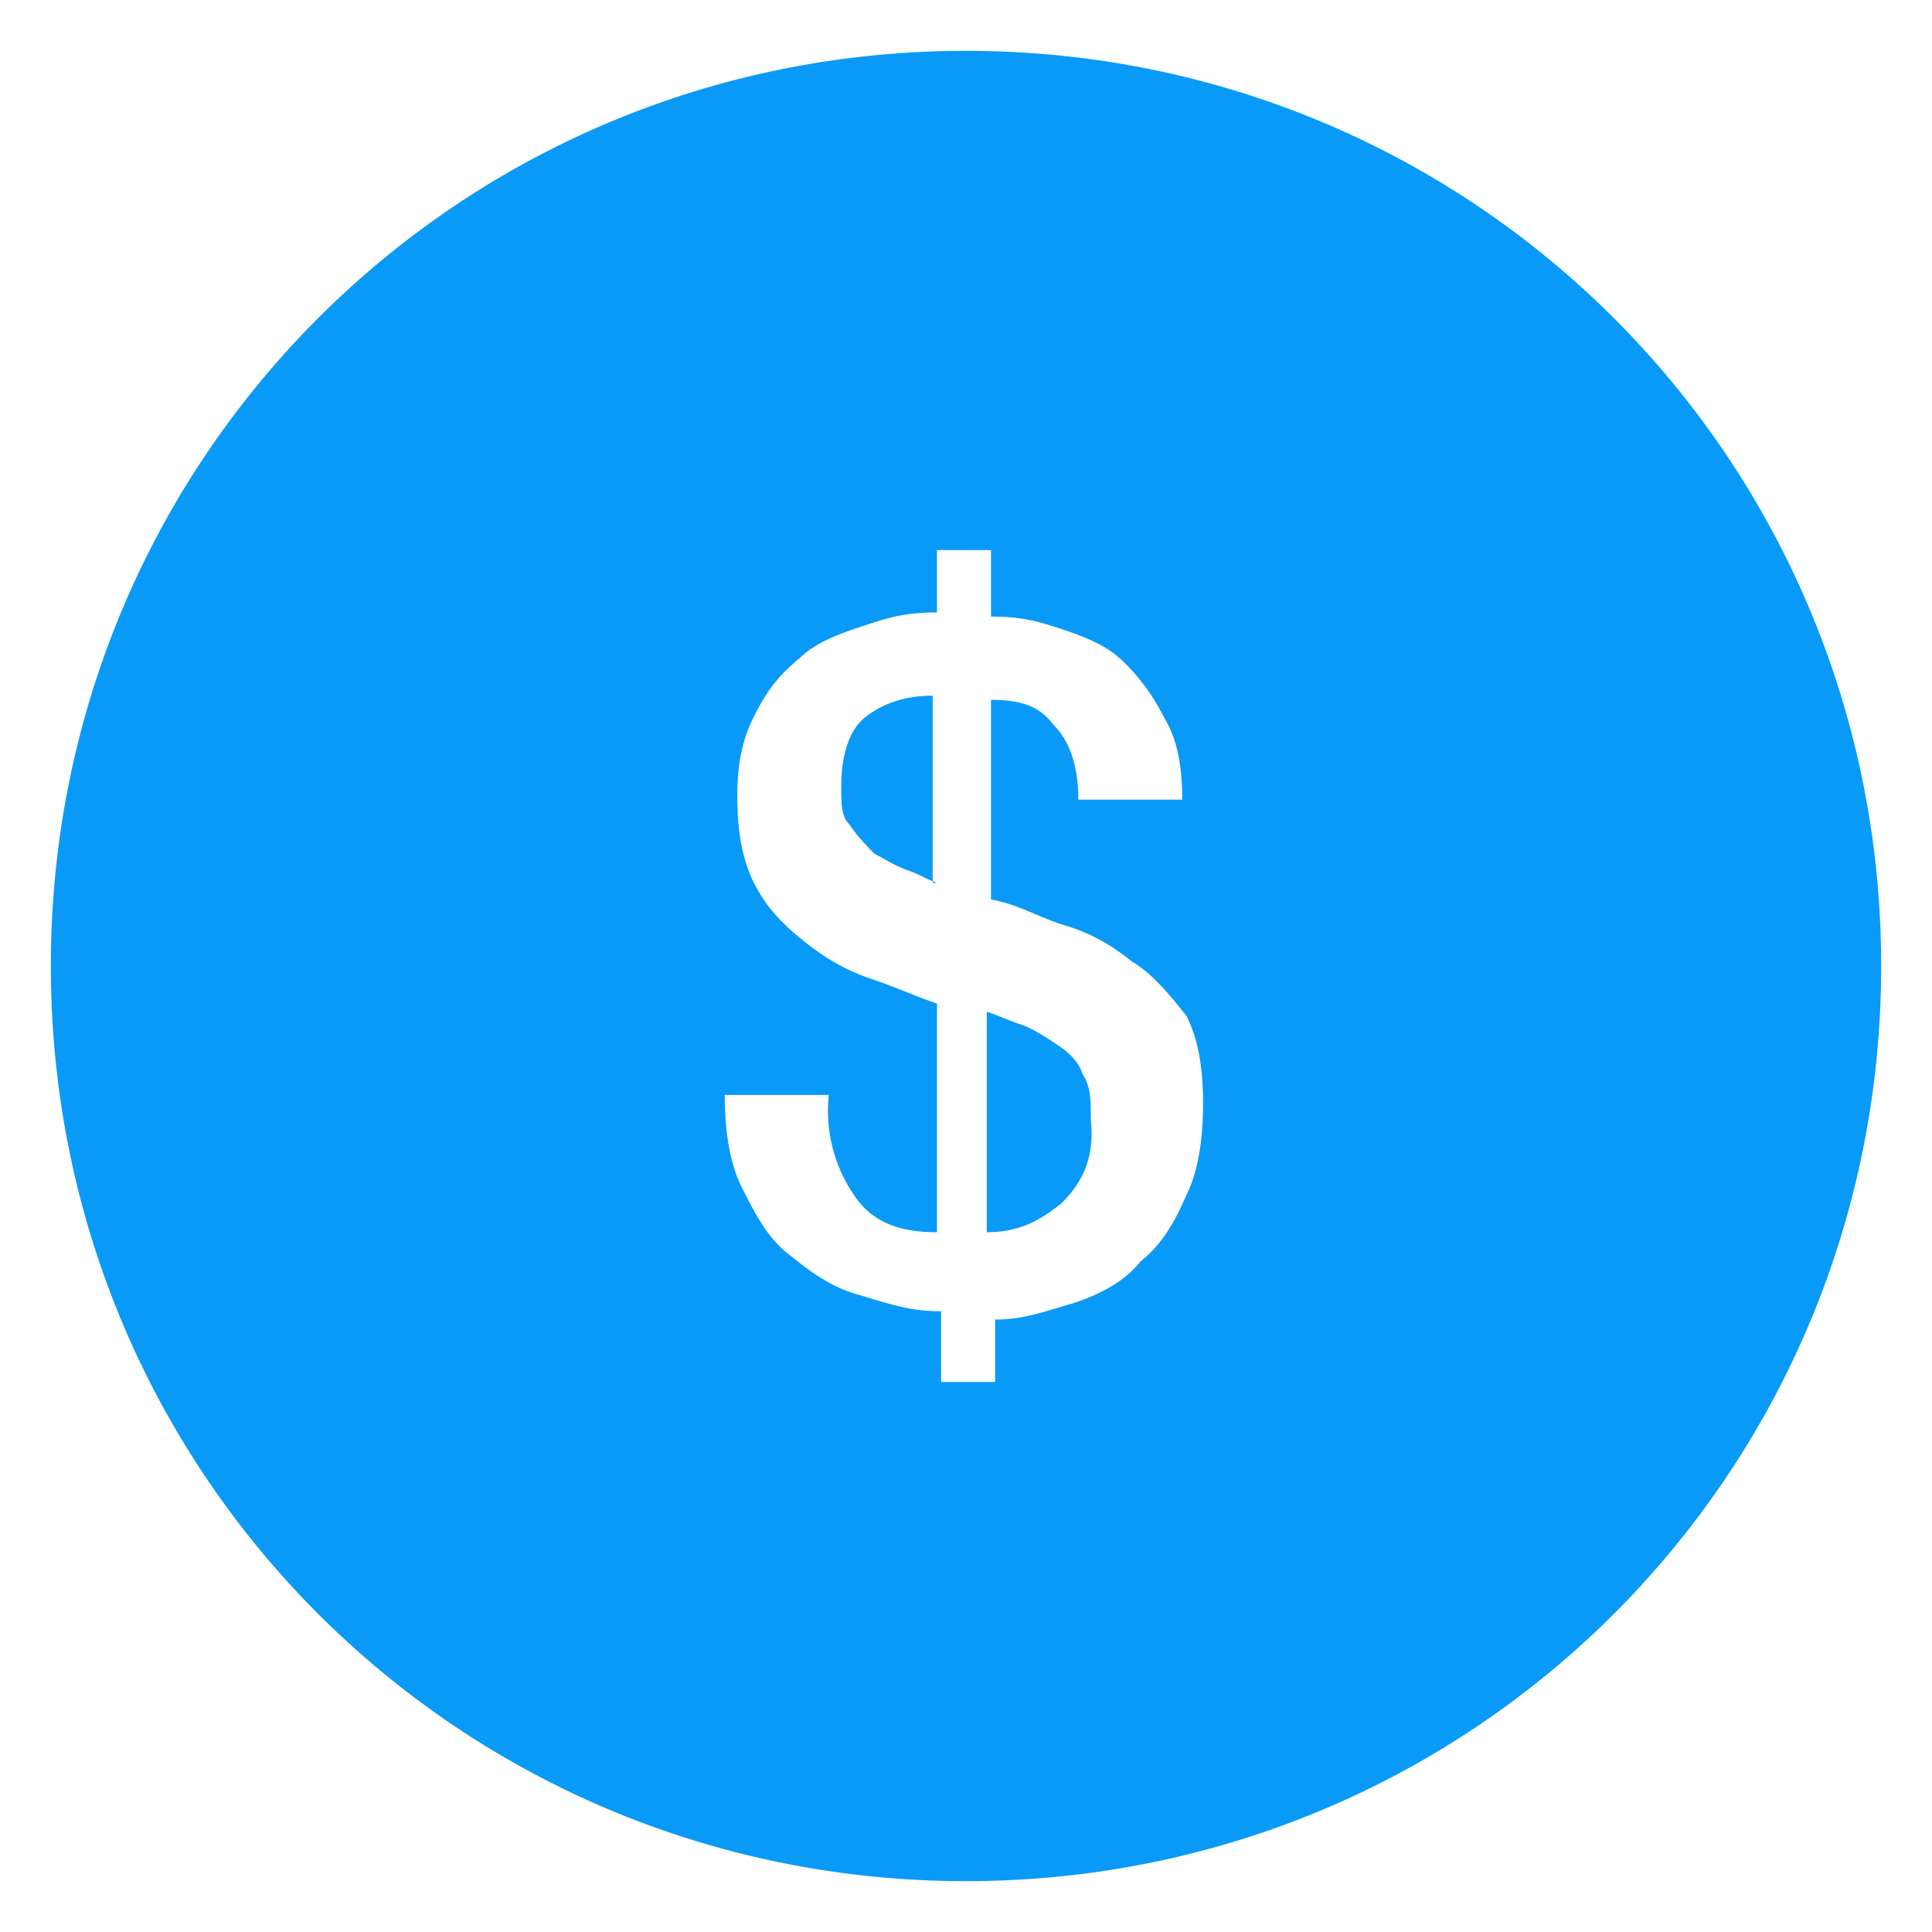 <?xml version="1.0" standalone="no"?><!DOCTYPE svg PUBLIC "-//W3C//DTD SVG 1.1//EN" "http://www.w3.org/Graphics/SVG/1.1/DTD/svg11.dtd"><svg t="1533133462897" class="icon" style="" viewBox="0 0 1024 1024" version="1.1" xmlns="http://www.w3.org/2000/svg" p-id="14769" xmlns:xlink="http://www.w3.org/1999/xlink" width="16" height="16"><defs><style type="text/css"></style></defs><path d="M494.336 467.914h2.237c-0.862-0.31-1.496-0.593-2.237-0.862v0.862zM573.777 569.29c-2.237-6.602-6.629-11.048-13.245-15.441-6.629-4.419-13.245-8.798-19.833-10.981-6.643-2.196-11.035-4.446-17.677-6.629v116.884c17.664 0 28.685-6.629 39.707-15.441 11.021-11.021 17.61-24.266 15.427-44.099 0-11.089 0-17.677-4.379-24.293zM494.336 368.721c-15.387 0-26.435 4.379-35.261 11.008-8.812 6.629-13.204 19.847-13.204 37.457 0 8.852 0 15.481 4.392 19.86 4.419 6.629 8.812 11.021 13.245 15.454 4.419 2.196 11.048 6.589 17.624 8.785 5.753 1.94 8.313 3.84 13.204 5.753v-98.317z" fill="#099AF8" p-id="14770"></path><path d="M512 26.947C243.038 26.947 26.947 243.038 26.947 512c0 268.975 216.091 485.053 485.053 485.053 268.975 0 485.053-216.077 485.053-485.053C997.053 243.038 780.975 26.947 512 26.947z m116.857 606.316c-6.616 15.4-13.272 26.435-24.293 35.261-8.744 11.021-22.043 17.664-35.261 22.056-15.414 4.419-26.422 8.812-41.876 8.812v33.078H498.796v-37.47c-17.651 0-28.645-4.419-44.072-8.812-15.454-4.419-26.503-13.231-37.524-22.056-11.021-8.812-17.61-22.056-24.239-35.261-6.575-13.285-8.812-30.868-8.812-48.532h55.134A79.333 79.333 0 0 0 452.527 633.263c8.785 13.231 22.043 19.874 44.086 19.874v-121.263c-13.245-4.446-22.043-8.839-35.301-13.204-13.204-4.433-24.253-11.048-35.274-19.874-11.008-8.812-19.847-17.664-26.435-30.868-6.629-13.231-8.812-28.685-8.812-46.296 0-15.454 2.183-28.685 8.812-41.903 6.589-13.204 13.245-22.043 24.239-30.868 8.825-8.839 22.056-13.231 35.274-17.624 13.218-4.433 22.043-6.629 37.497-6.629v-33.064h28.632v35.261c15.441 0 24.253 2.196 37.497 6.629 13.204 4.419 24.266 8.852 33.078 17.624 8.785 8.812 15.427 17.664 22.056 30.868 6.575 11.021 8.758 26.462 8.758 41.89h-55.107c0-17.637-4.392-30.868-13.204-39.693-6.589-8.785-15.414-13.204-33.078-13.204v105.836c13.204 2.196 24.253 8.825 37.497 13.204 15.414 4.406 26.449 11.035 37.47 19.86 10.995 6.589 19.847 17.624 28.659 28.632 6.602 13.245 8.785 28.672 8.771 46.323 0 17.597-2.183 35.288-8.785 48.492z" fill="#099AF8" p-id="14771"></path></svg>